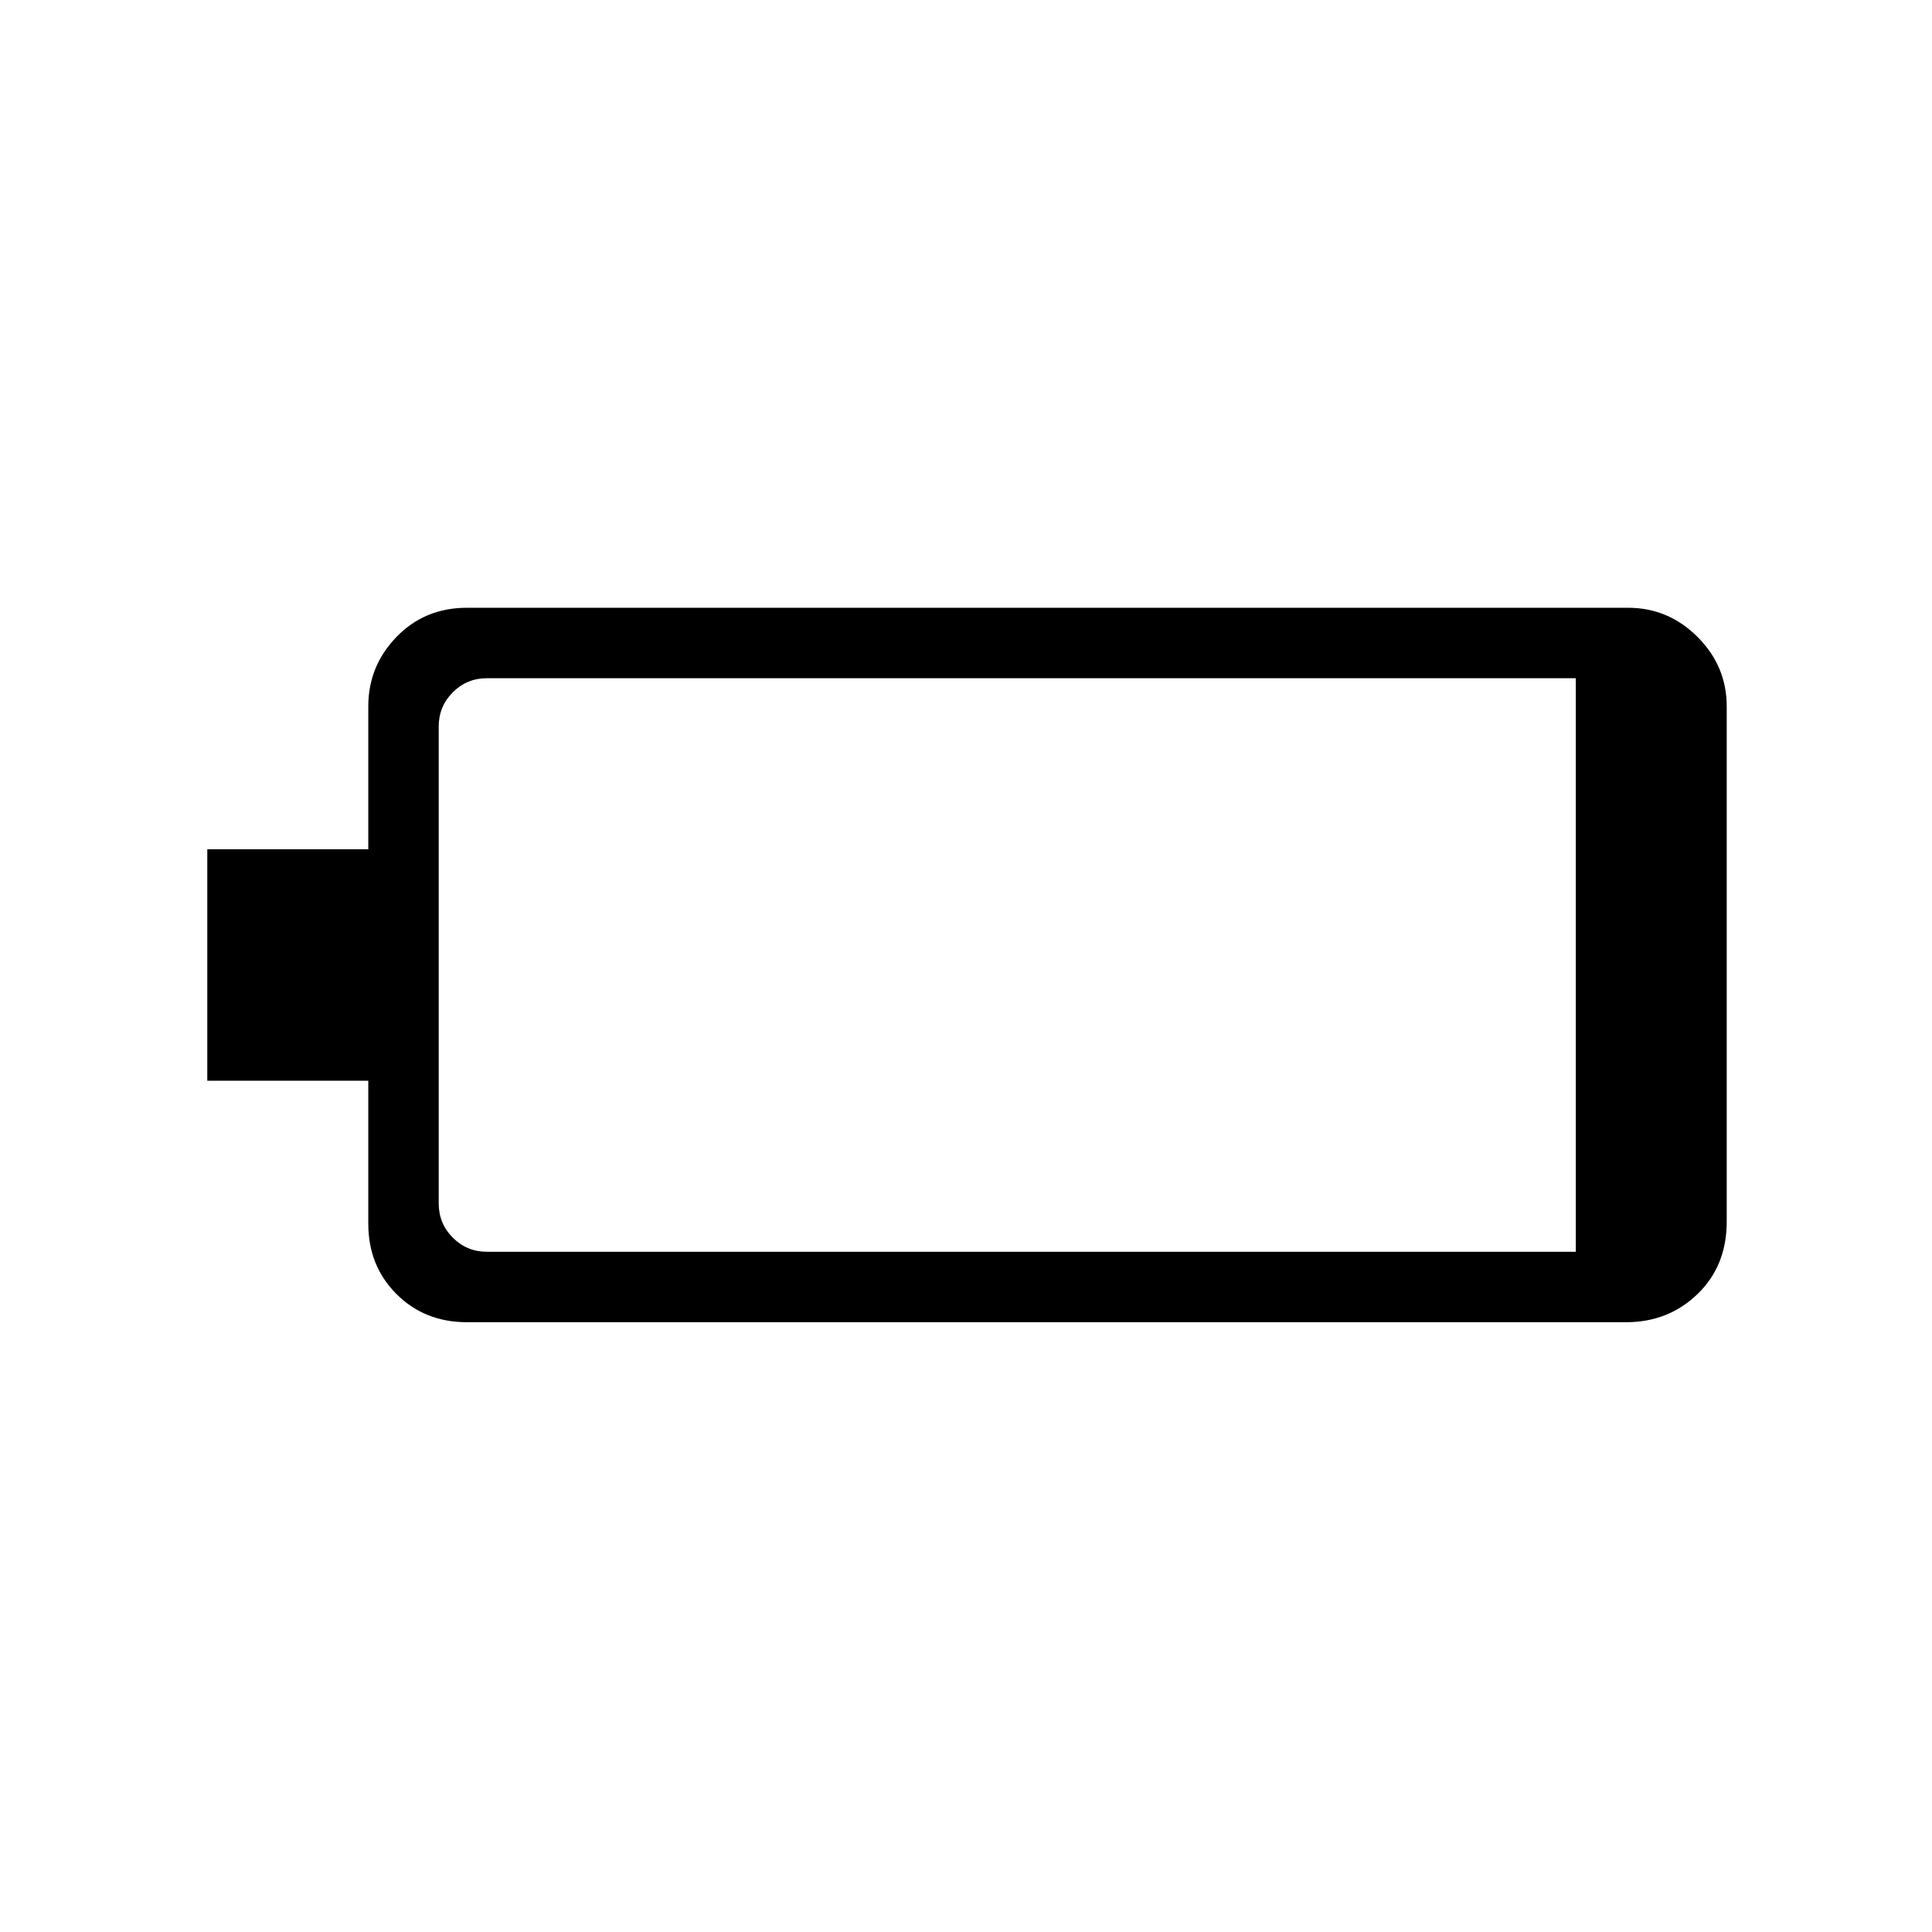 <svg xmlns="http://www.w3.org/2000/svg" height="48" width="48"><path d="M5.15 26.85V21.1H9.15V17.55Q9.15 16.55 9.85 15.825Q10.55 15.1 11.6 15.1H40.45Q41.45 15.1 42.175 15.825Q42.9 16.55 42.9 17.55V30.35Q42.9 31.45 42.175 32.15Q41.45 32.85 40.4 32.85H11.6Q10.55 32.85 9.85 32.15Q9.15 31.45 9.15 30.4V26.85ZM39.15 31.1V16.85H12.1Q11.6 16.85 11.25 17.2Q10.9 17.55 10.9 18.05V29.9Q10.9 30.4 11.25 30.75Q11.6 31.1 12.1 31.1Z"/></svg>